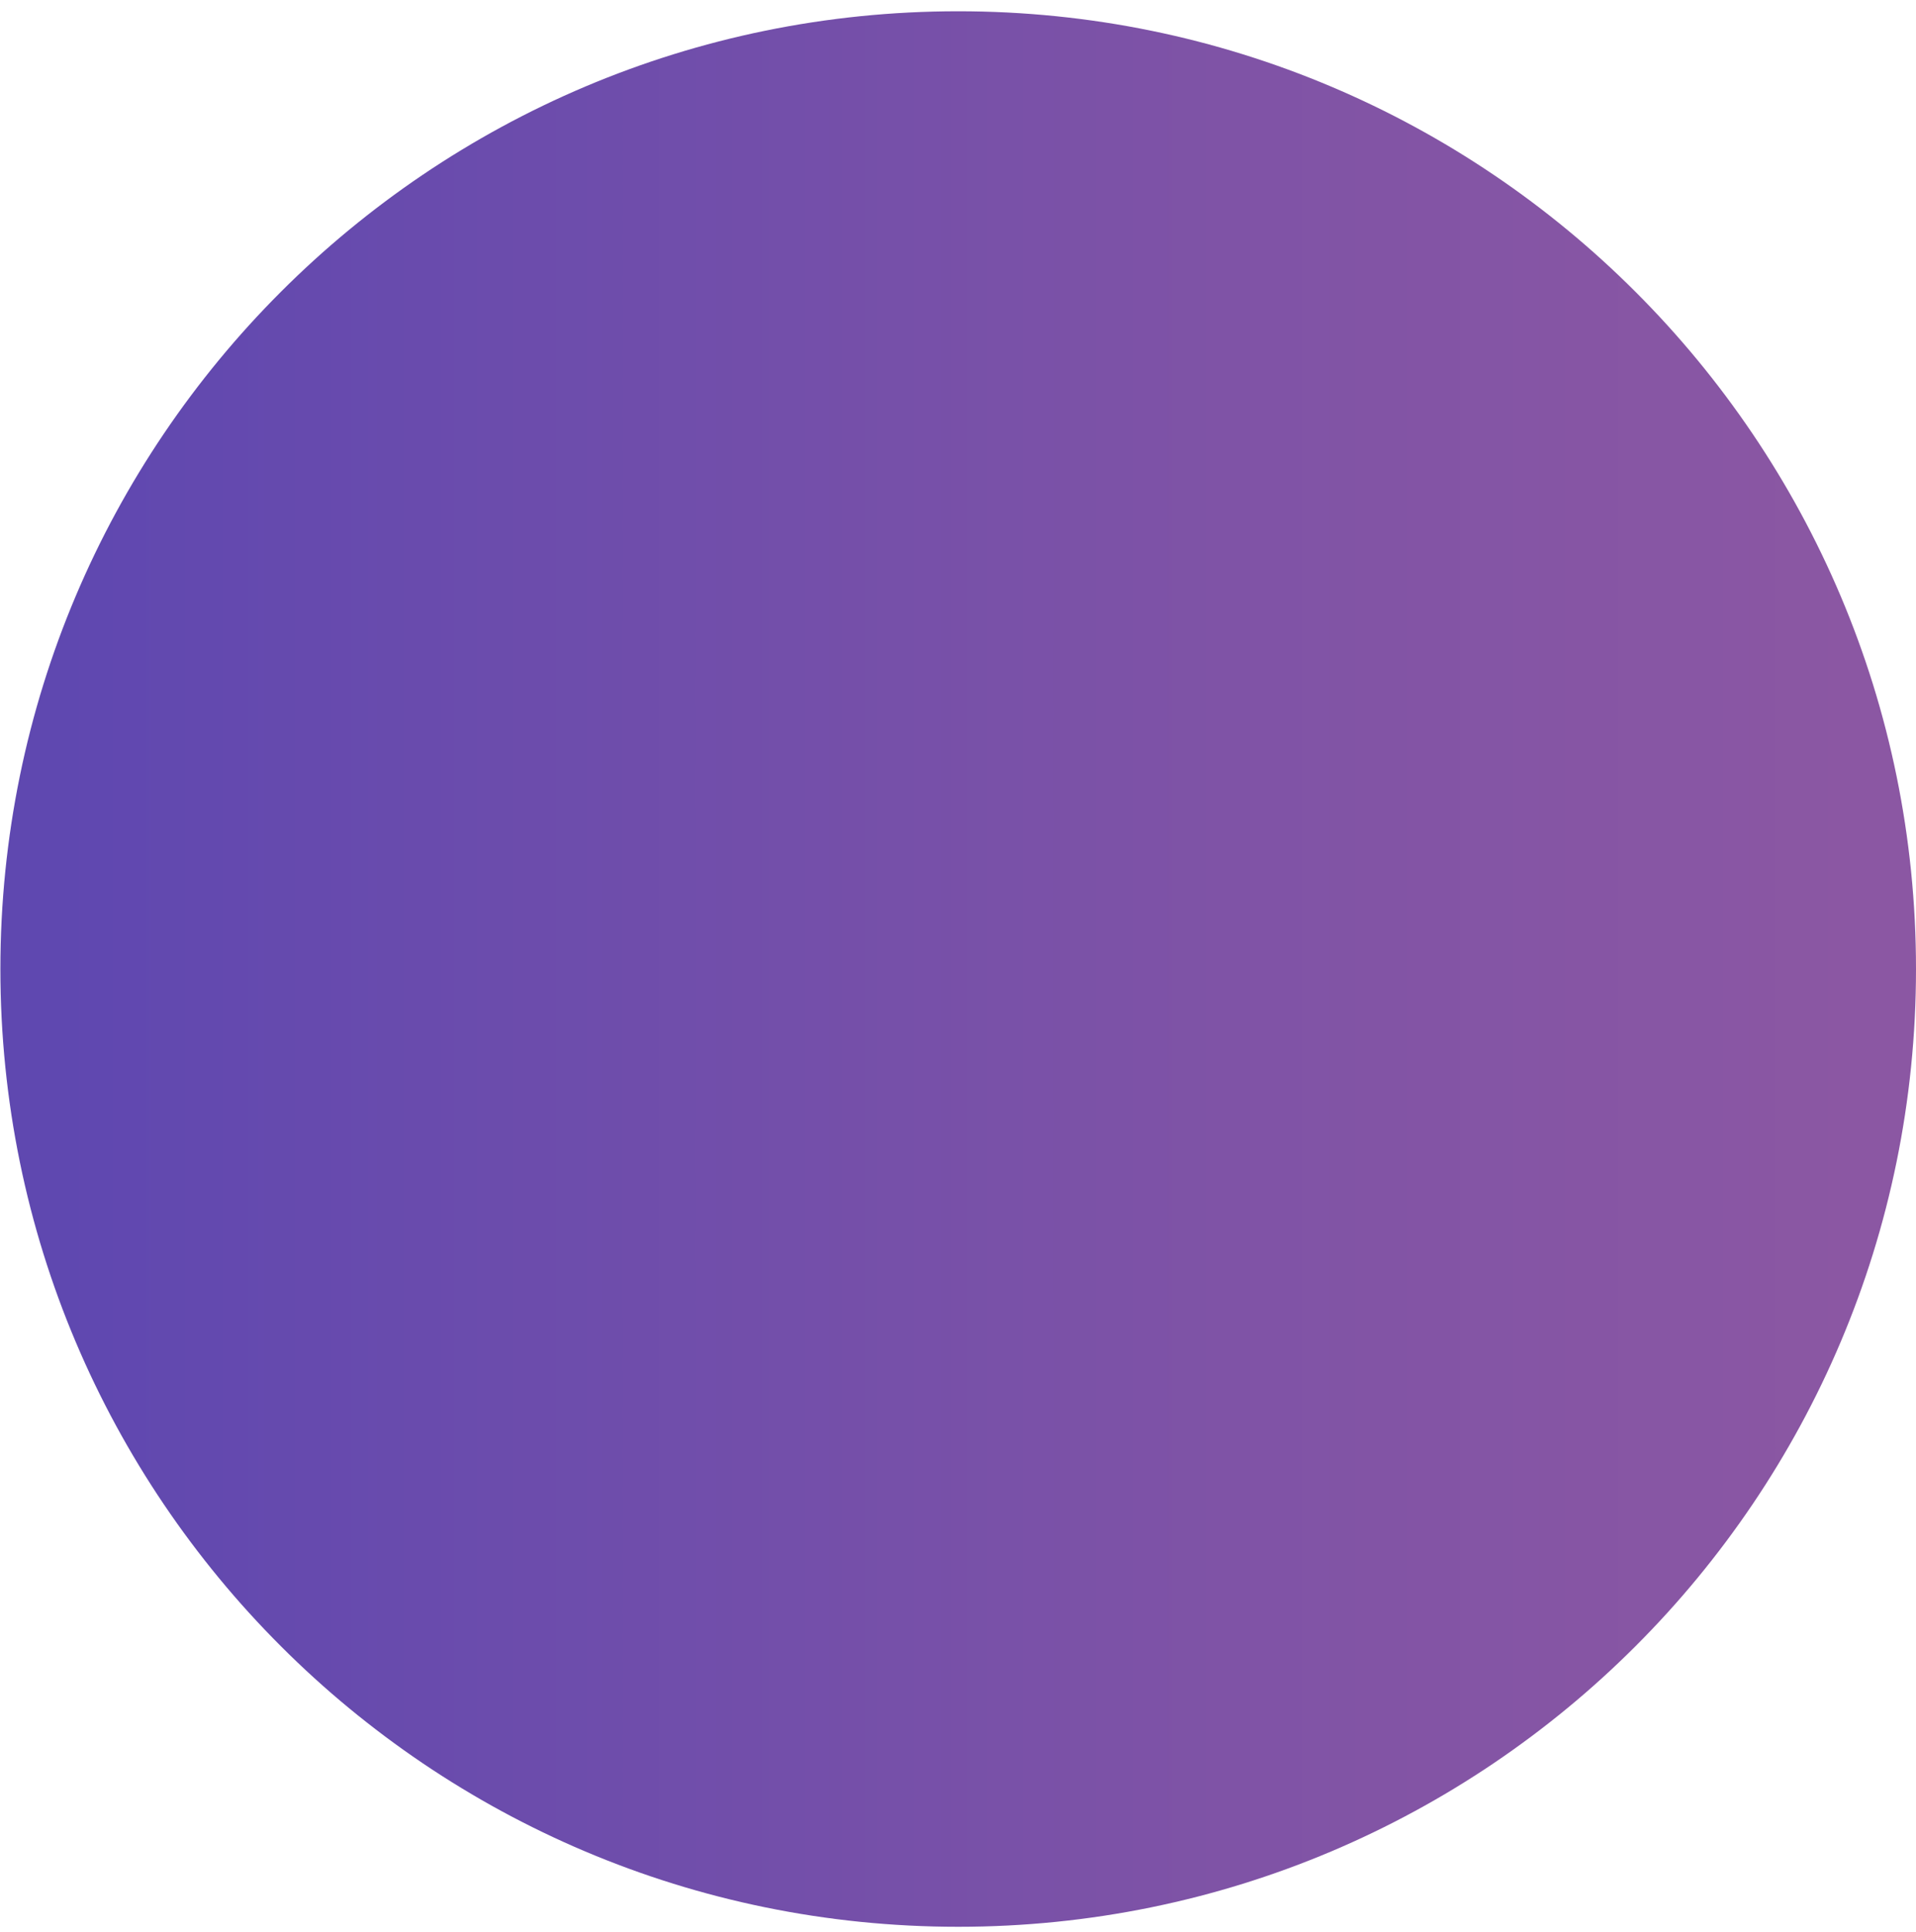 <svg width="118" height="119" viewBox="0 0 118 119" fill="none" xmlns="http://www.w3.org/2000/svg">
<path d="M59.012 118.67C91.59 118.67 118 92.26 118 59.682C118 27.104 91.59 0.694 59.012 0.694C26.434 0.694 0.024 27.104 0.024 59.682C0.024 92.26 26.434 118.67 59.012 118.67Z" fill="url(#paint0_linear_98_168)"/>
<defs>
<linearGradient id="paint0_linear_98_168" x1="3.852" y1="59.69" x2="114.186" y2="59.69" gradientUnits="userSpaceOnUse">
<stop stop-color="#5F48B0"/>
<stop offset="0.018" stop-color="#6048B0"/>
<stop offset="0.648" stop-color="#7F53A6"/>
<stop offset="1" stop-color="#8B57A3"/>
</linearGradient>
</defs>
</svg>
